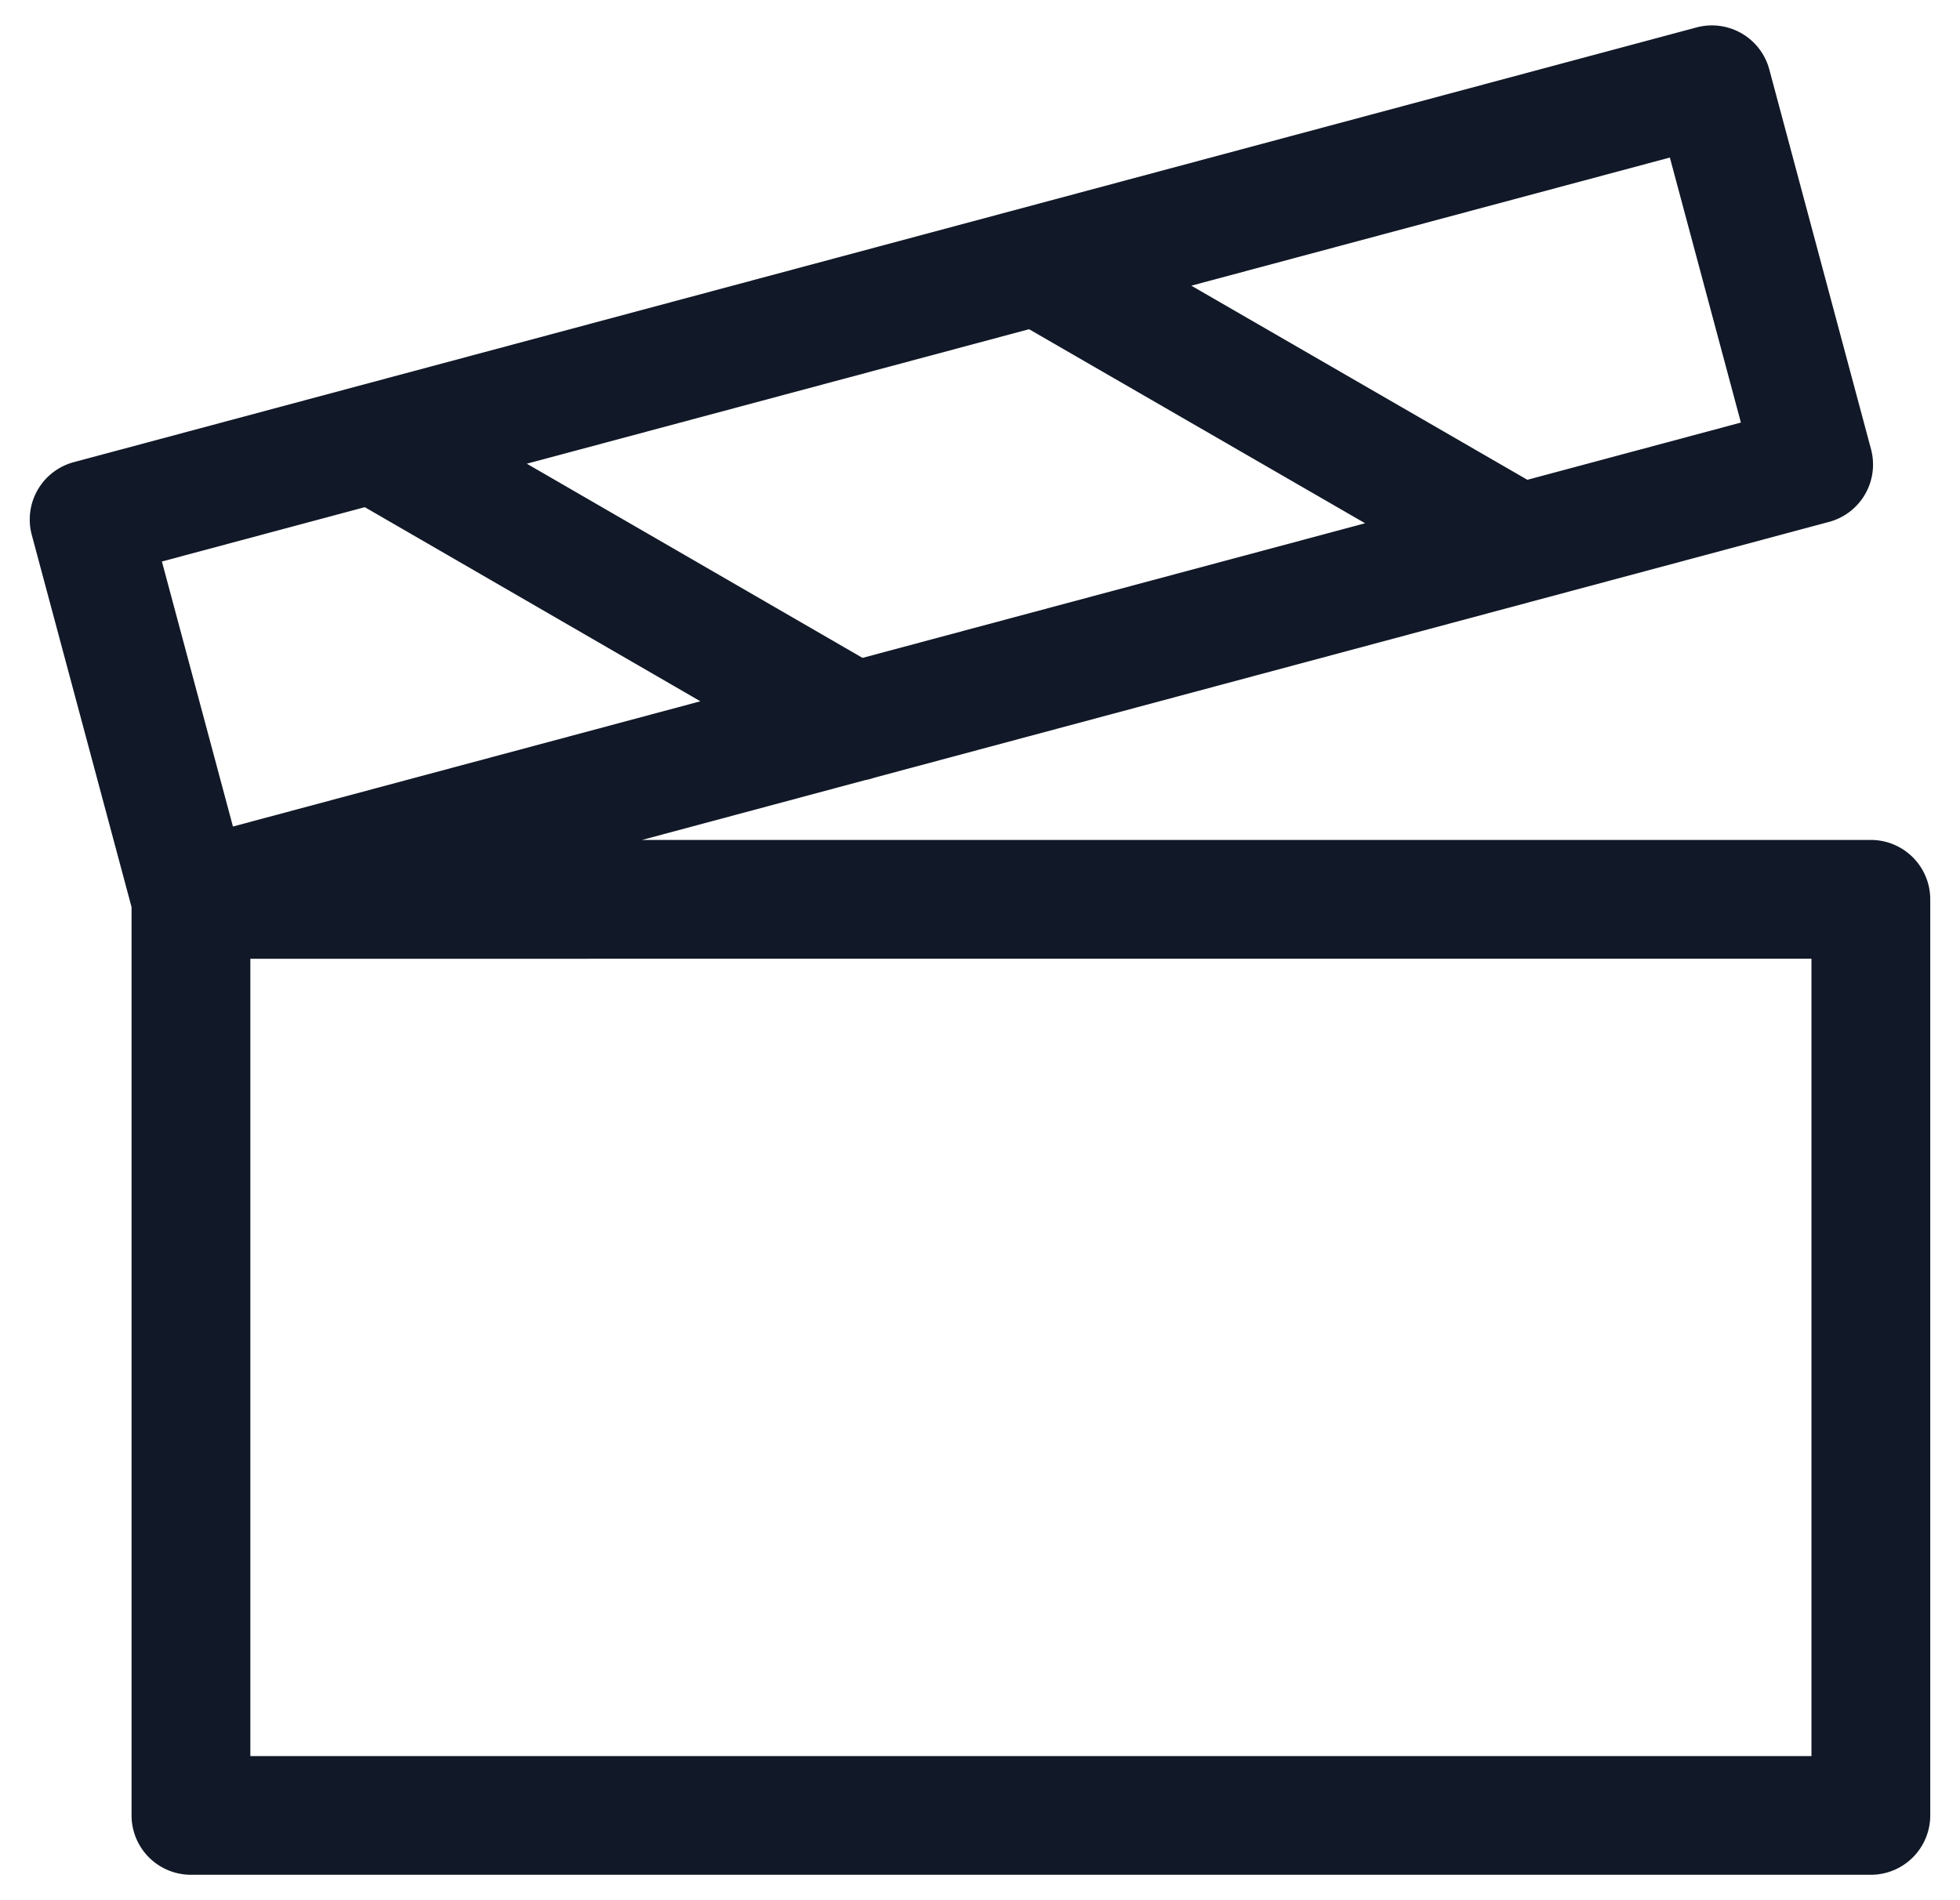 <svg xmlns="http://www.w3.org/2000/svg" width="33" height="32" fill="none" viewBox="0 0 33 32"><path fill="#111827" fill-rule="evenodd" d="M1.242 7.783a1 1 0 0 0-.707 1.225l1.68 6.268v15.296a1 1 0 0 0 1 1h28.284a1 1 0 0 0 1-1V15.145a1 1 0 0 0-1-1H10.81l3.751-1.006q.084-.015.163-.043l16.071-4.307a1 1 0 0 0 .707-1.224l-1.713-6.396a1 1 0 0 0-1.225-.707zm13.28 3.296 8.462-2.267-5.658-3.268L8.87 7.809zm-8.38-2.538-3.416.915 1.196 4.463 7.87-2.109zm13.916-3.73 5.658 3.269 3.595-.964-1.196-4.463zM4.215 16.146v13.427h26.284V16.145z" clip-rule="evenodd"/></svg>